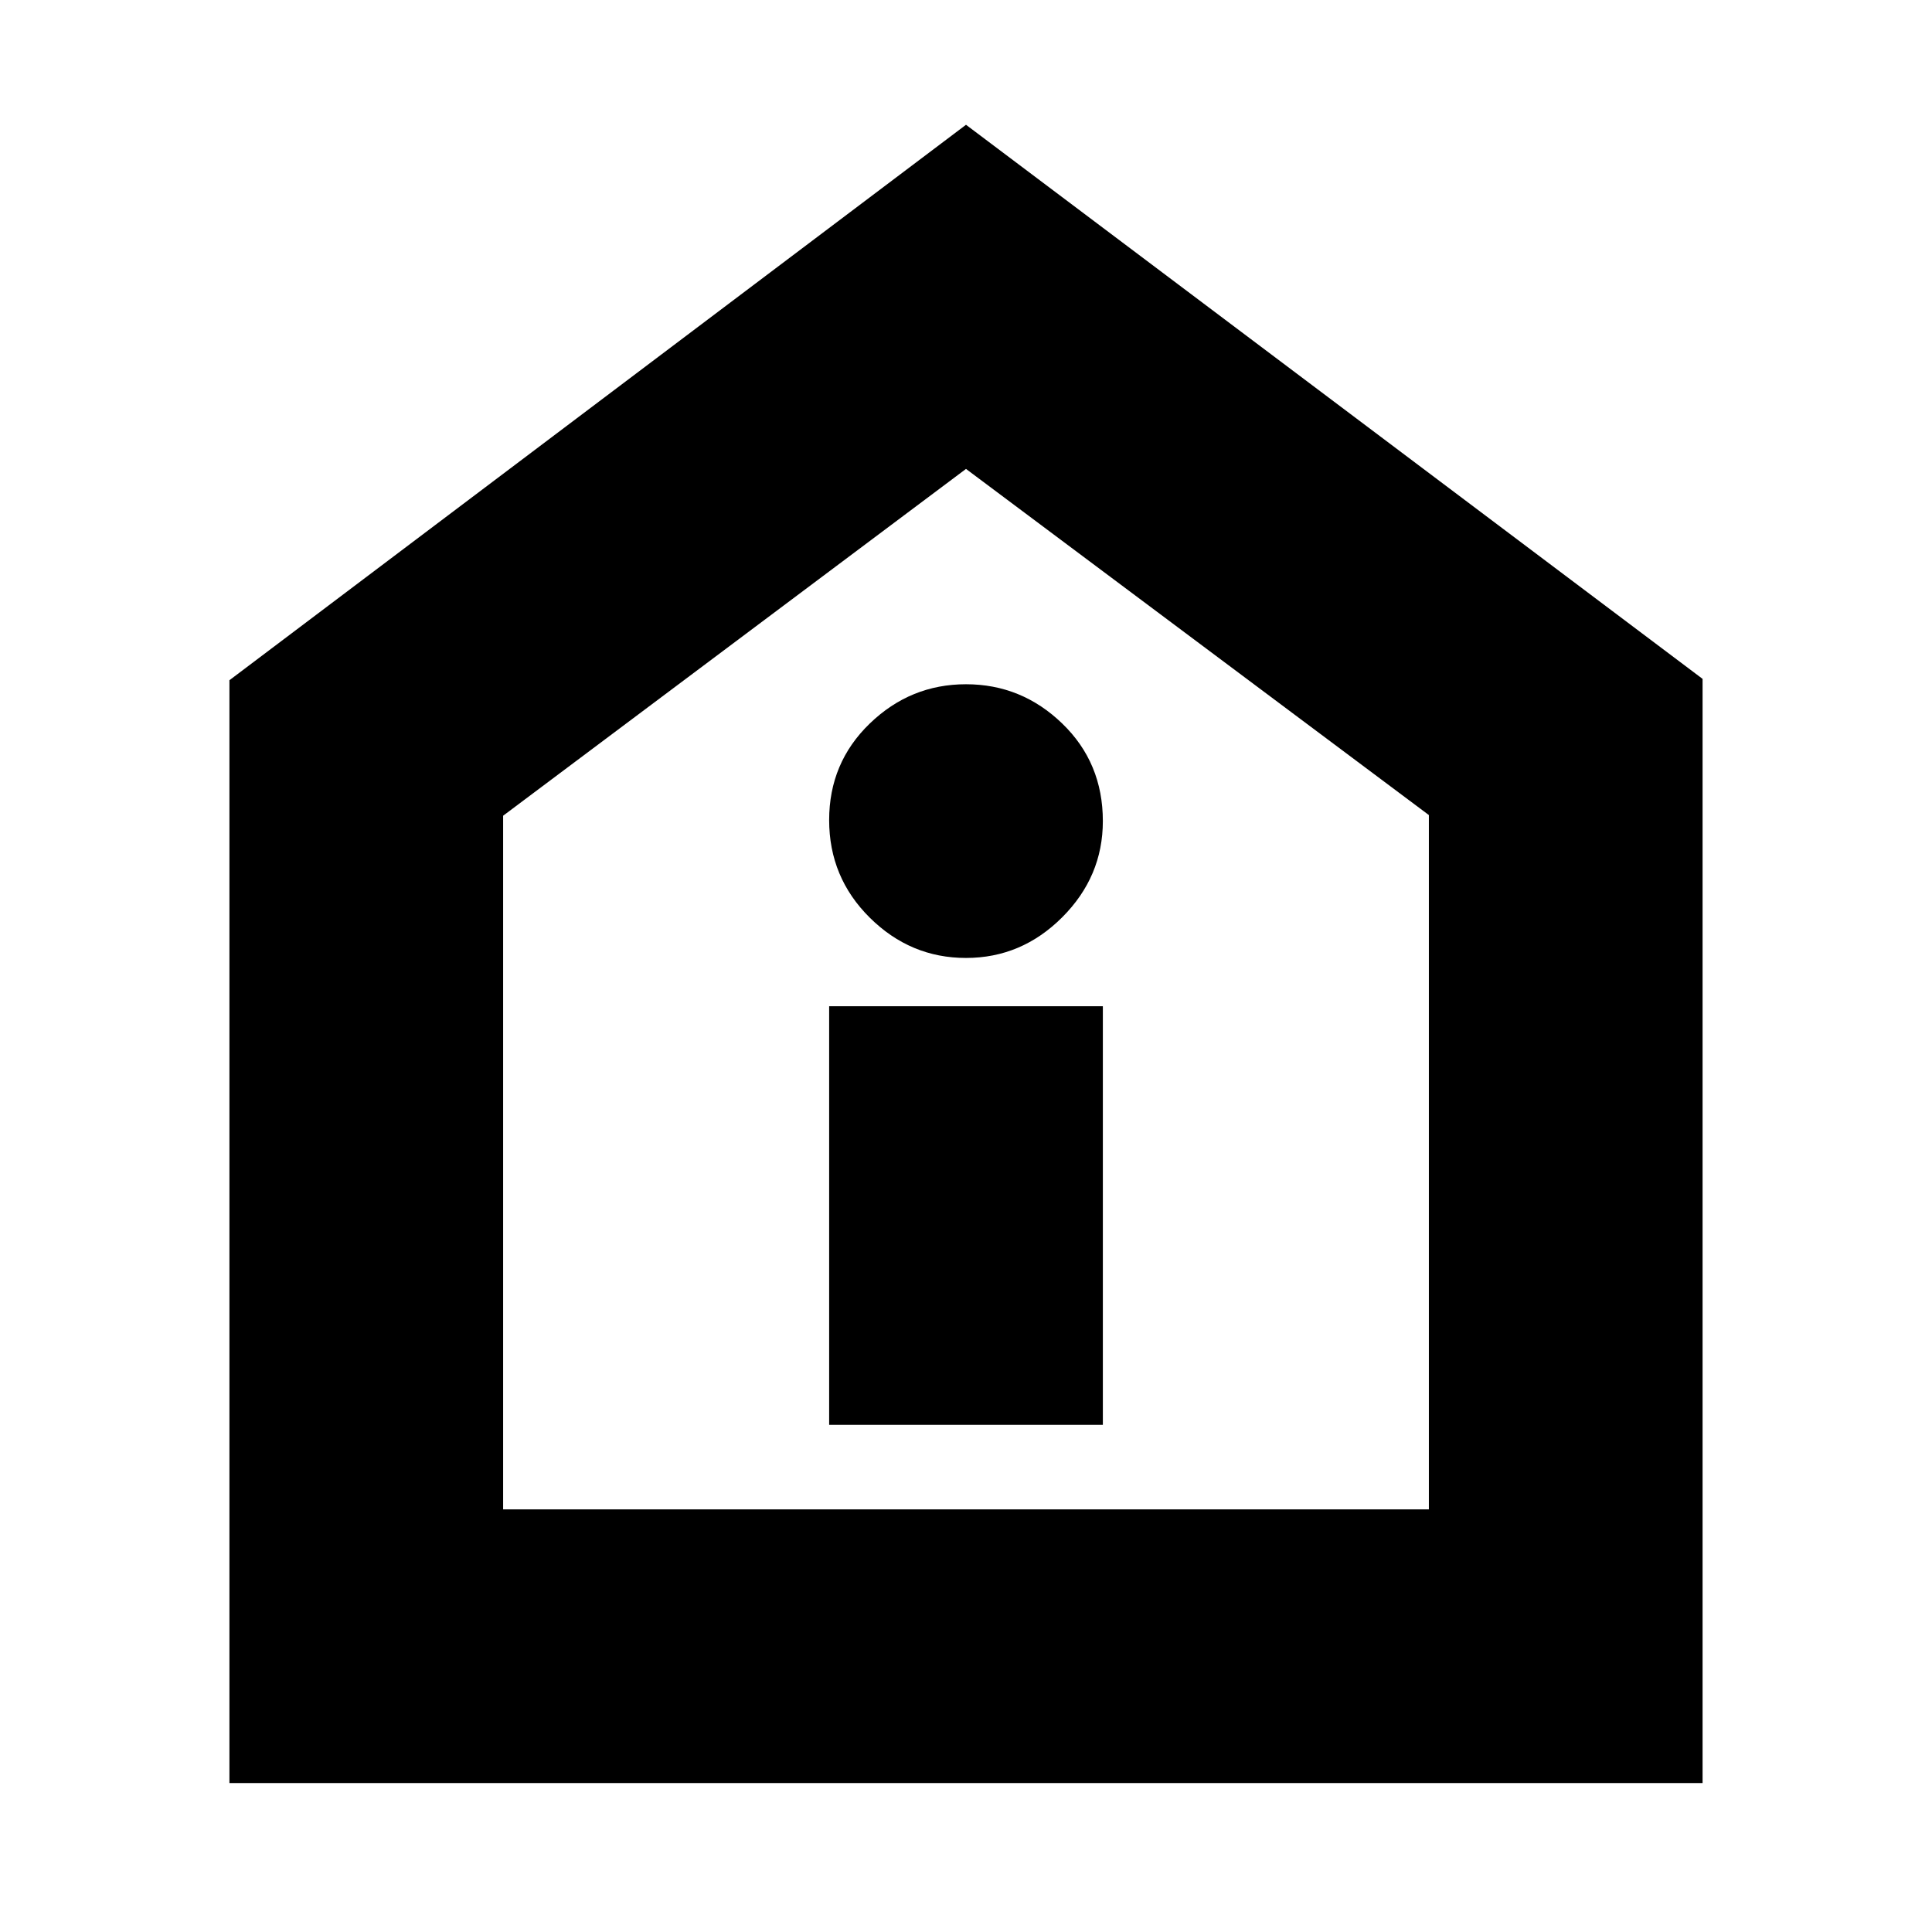 <svg xmlns="http://www.w3.org/2000/svg" height="24" viewBox="0 -960 960 960" width="24"><path d="M412-252h136v-208H412v208Zm68-232q27.6 0 47.8-20.2Q548-524.4 548-552q0-29-20.2-48.5T480-620q-27.6 0-47.8 19.5-20.2 19.5-20.2 48t20.2 48.5q20.2 20 47.8 20ZM114-74v-548l366-276 366 275.33V-74H114Zm136-136h460v-345L480-727 250-554.67V-210Zm230-259Z"/></svg>